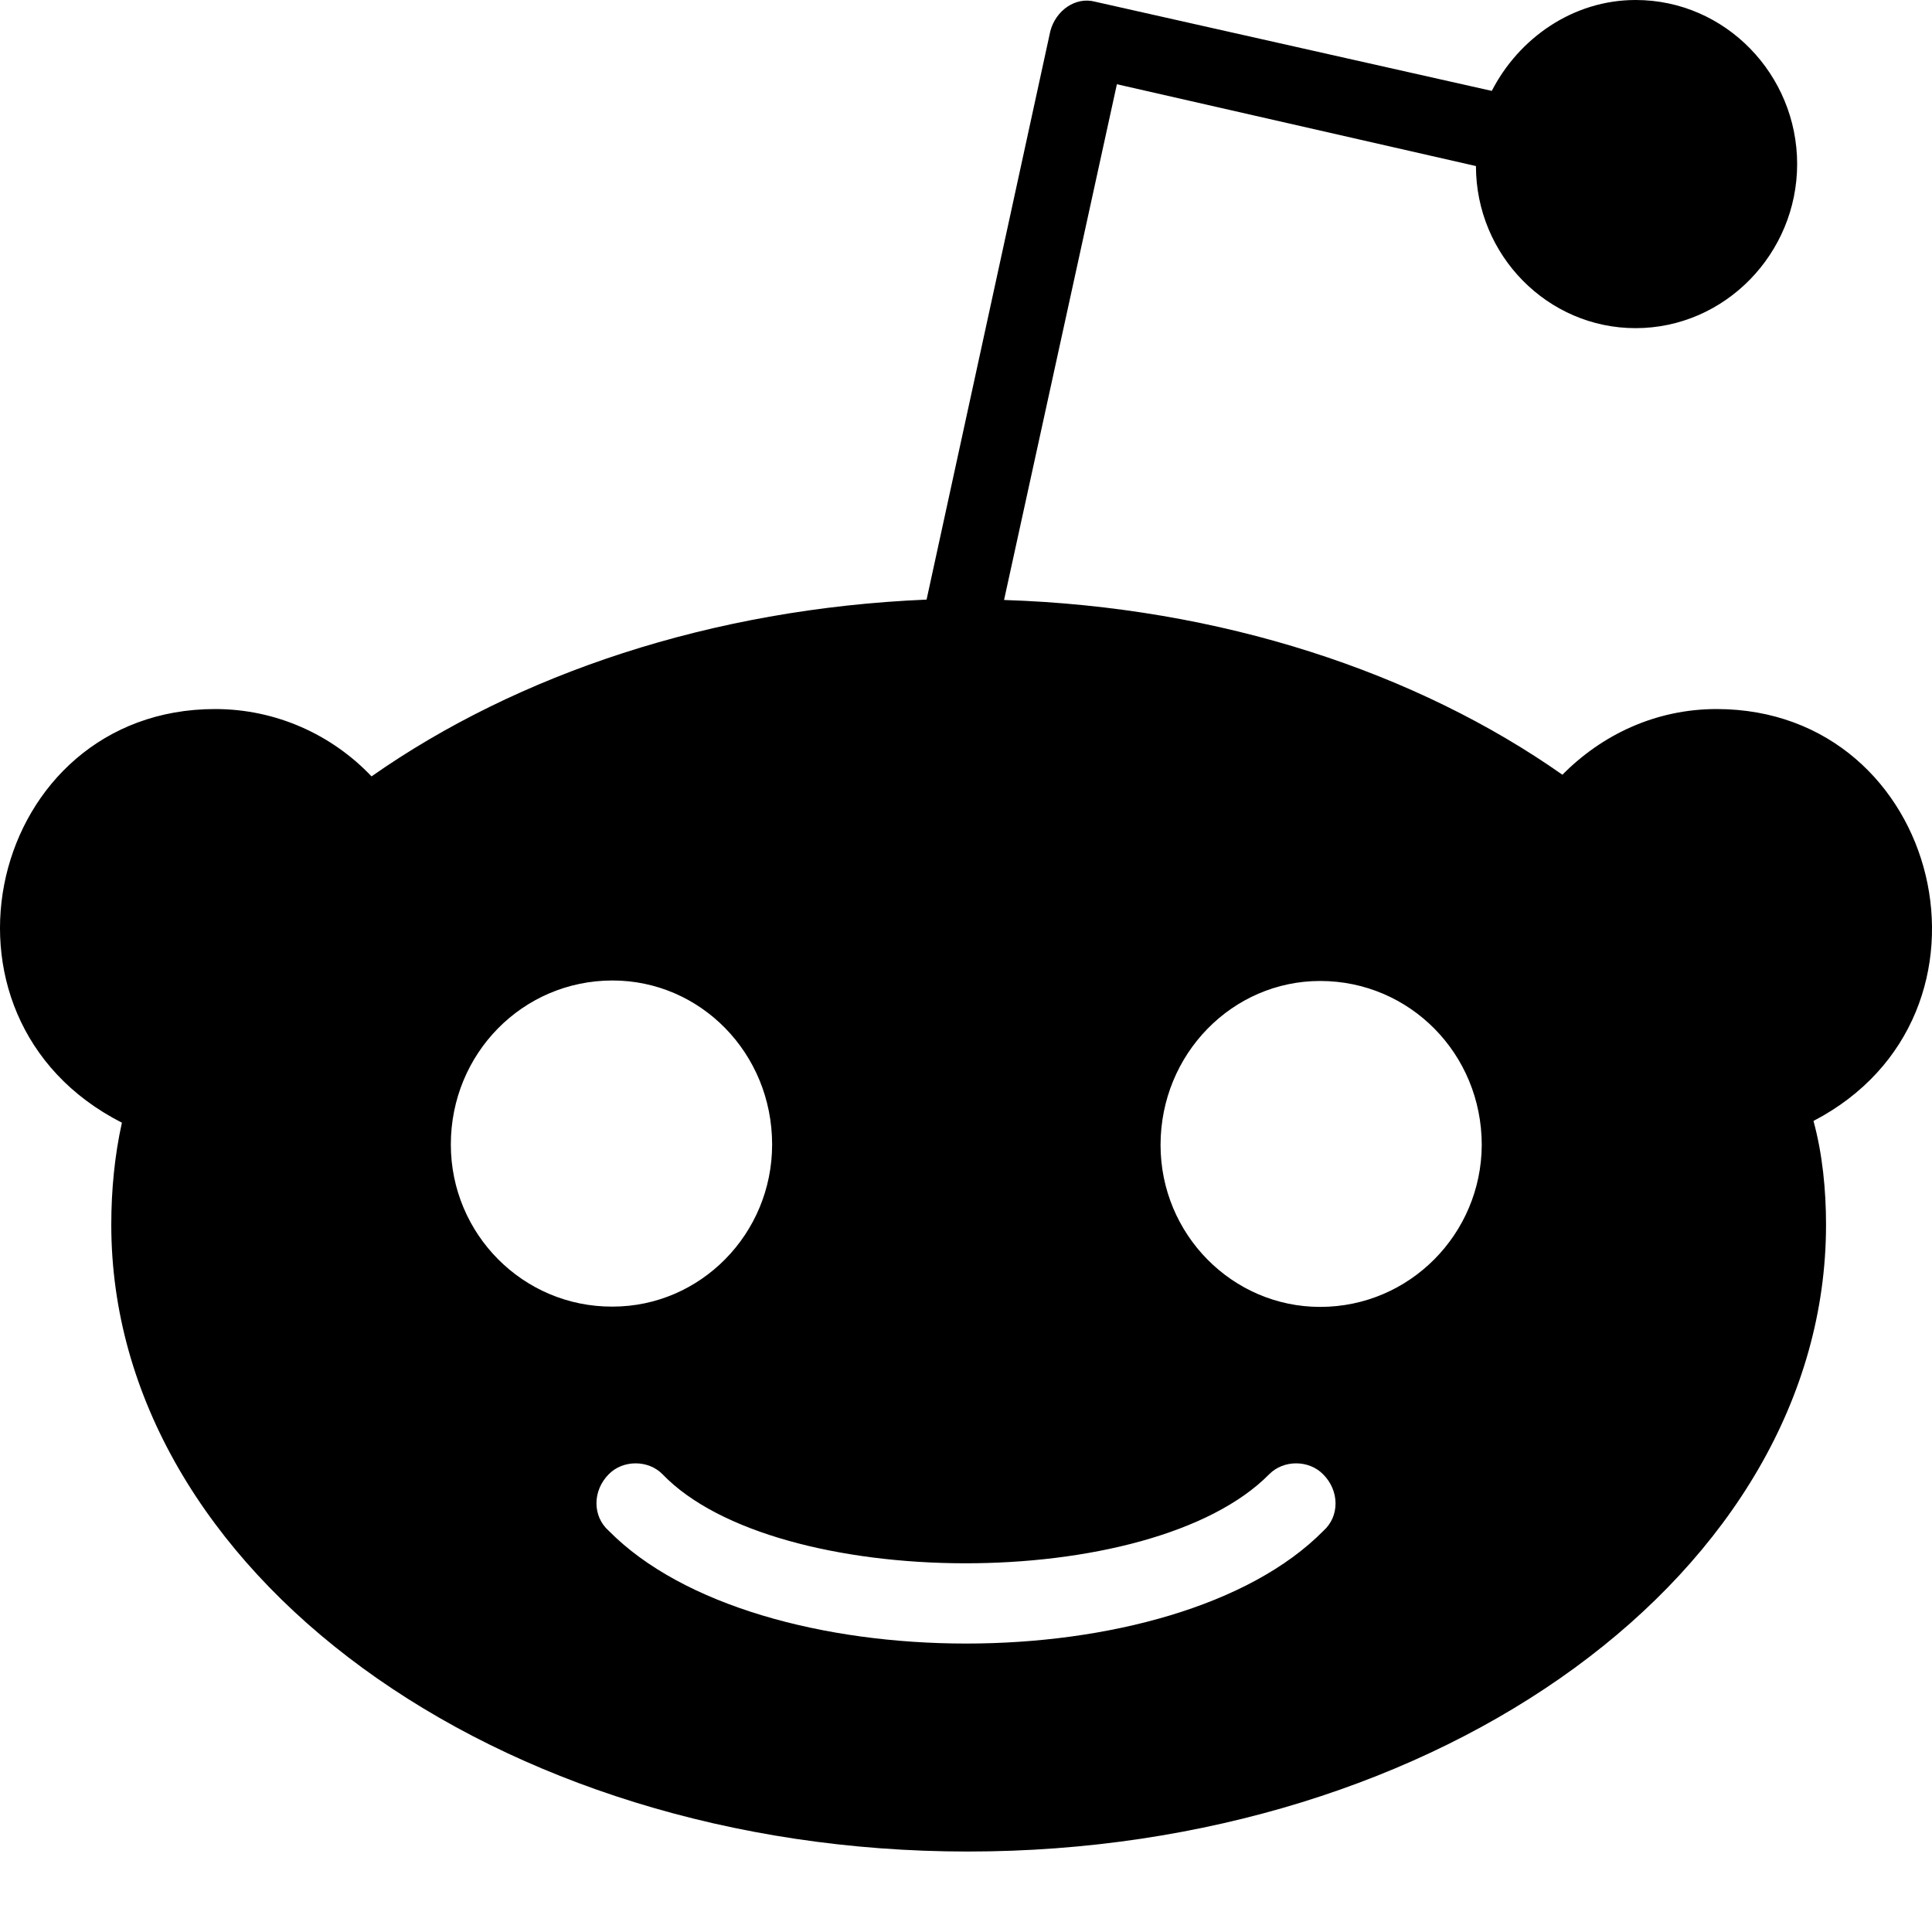 <svg width="20" height="20" viewBox="0 0 20 20" fill="none" xmlns="http://www.w3.org/2000/svg">
<path d="M17.771 7.34C17.139 7.34 16.583 7.606 16.174 8.02C14.67 6.963 12.642 6.283 10.394 6.211L11.562 0.872L15.279 1.719C15.279 2.643 16.021 3.397 16.931 3.397C17.858 3.397 18.604 2.623 18.604 1.698C18.604 0.774 17.863 0 16.932 0C16.282 0 15.722 0.397 15.443 0.941L11.338 0.018C11.131 -0.038 10.928 0.112 10.873 0.322L9.592 6.207C7.362 6.301 5.355 6.98 3.846 8.037C3.437 7.606 2.859 7.34 2.227 7.34C-0.116 7.34 -0.883 10.531 1.262 11.622C1.187 11.959 1.152 12.319 1.152 12.678C1.152 16.262 5.132 19.167 10.018 19.167C14.924 19.167 18.903 16.262 18.903 12.678C18.903 12.319 18.866 11.943 18.773 11.604C20.876 10.509 20.102 7.342 17.771 7.34ZM4.667 11.848C4.667 10.908 5.409 10.15 6.341 10.15C7.251 10.15 7.993 10.902 7.993 11.848C7.993 12.773 7.252 13.526 6.341 13.526C5.413 13.53 4.667 12.773 4.667 11.848ZM13.7 15.847C12.166 17.403 7.837 17.403 6.302 15.847C6.132 15.697 6.132 15.432 6.302 15.261C6.449 15.111 6.711 15.111 6.858 15.261C8.03 16.48 11.917 16.501 13.139 15.261C13.287 15.111 13.548 15.111 13.696 15.261C13.868 15.432 13.868 15.697 13.7 15.847ZM13.666 13.529C12.756 13.529 12.014 12.777 12.014 11.853C12.014 10.912 12.756 10.155 13.666 10.155C14.593 10.155 15.339 10.908 15.339 11.853C15.335 12.773 14.593 13.529 13.666 13.529Z" fill="black"/>
</svg>
